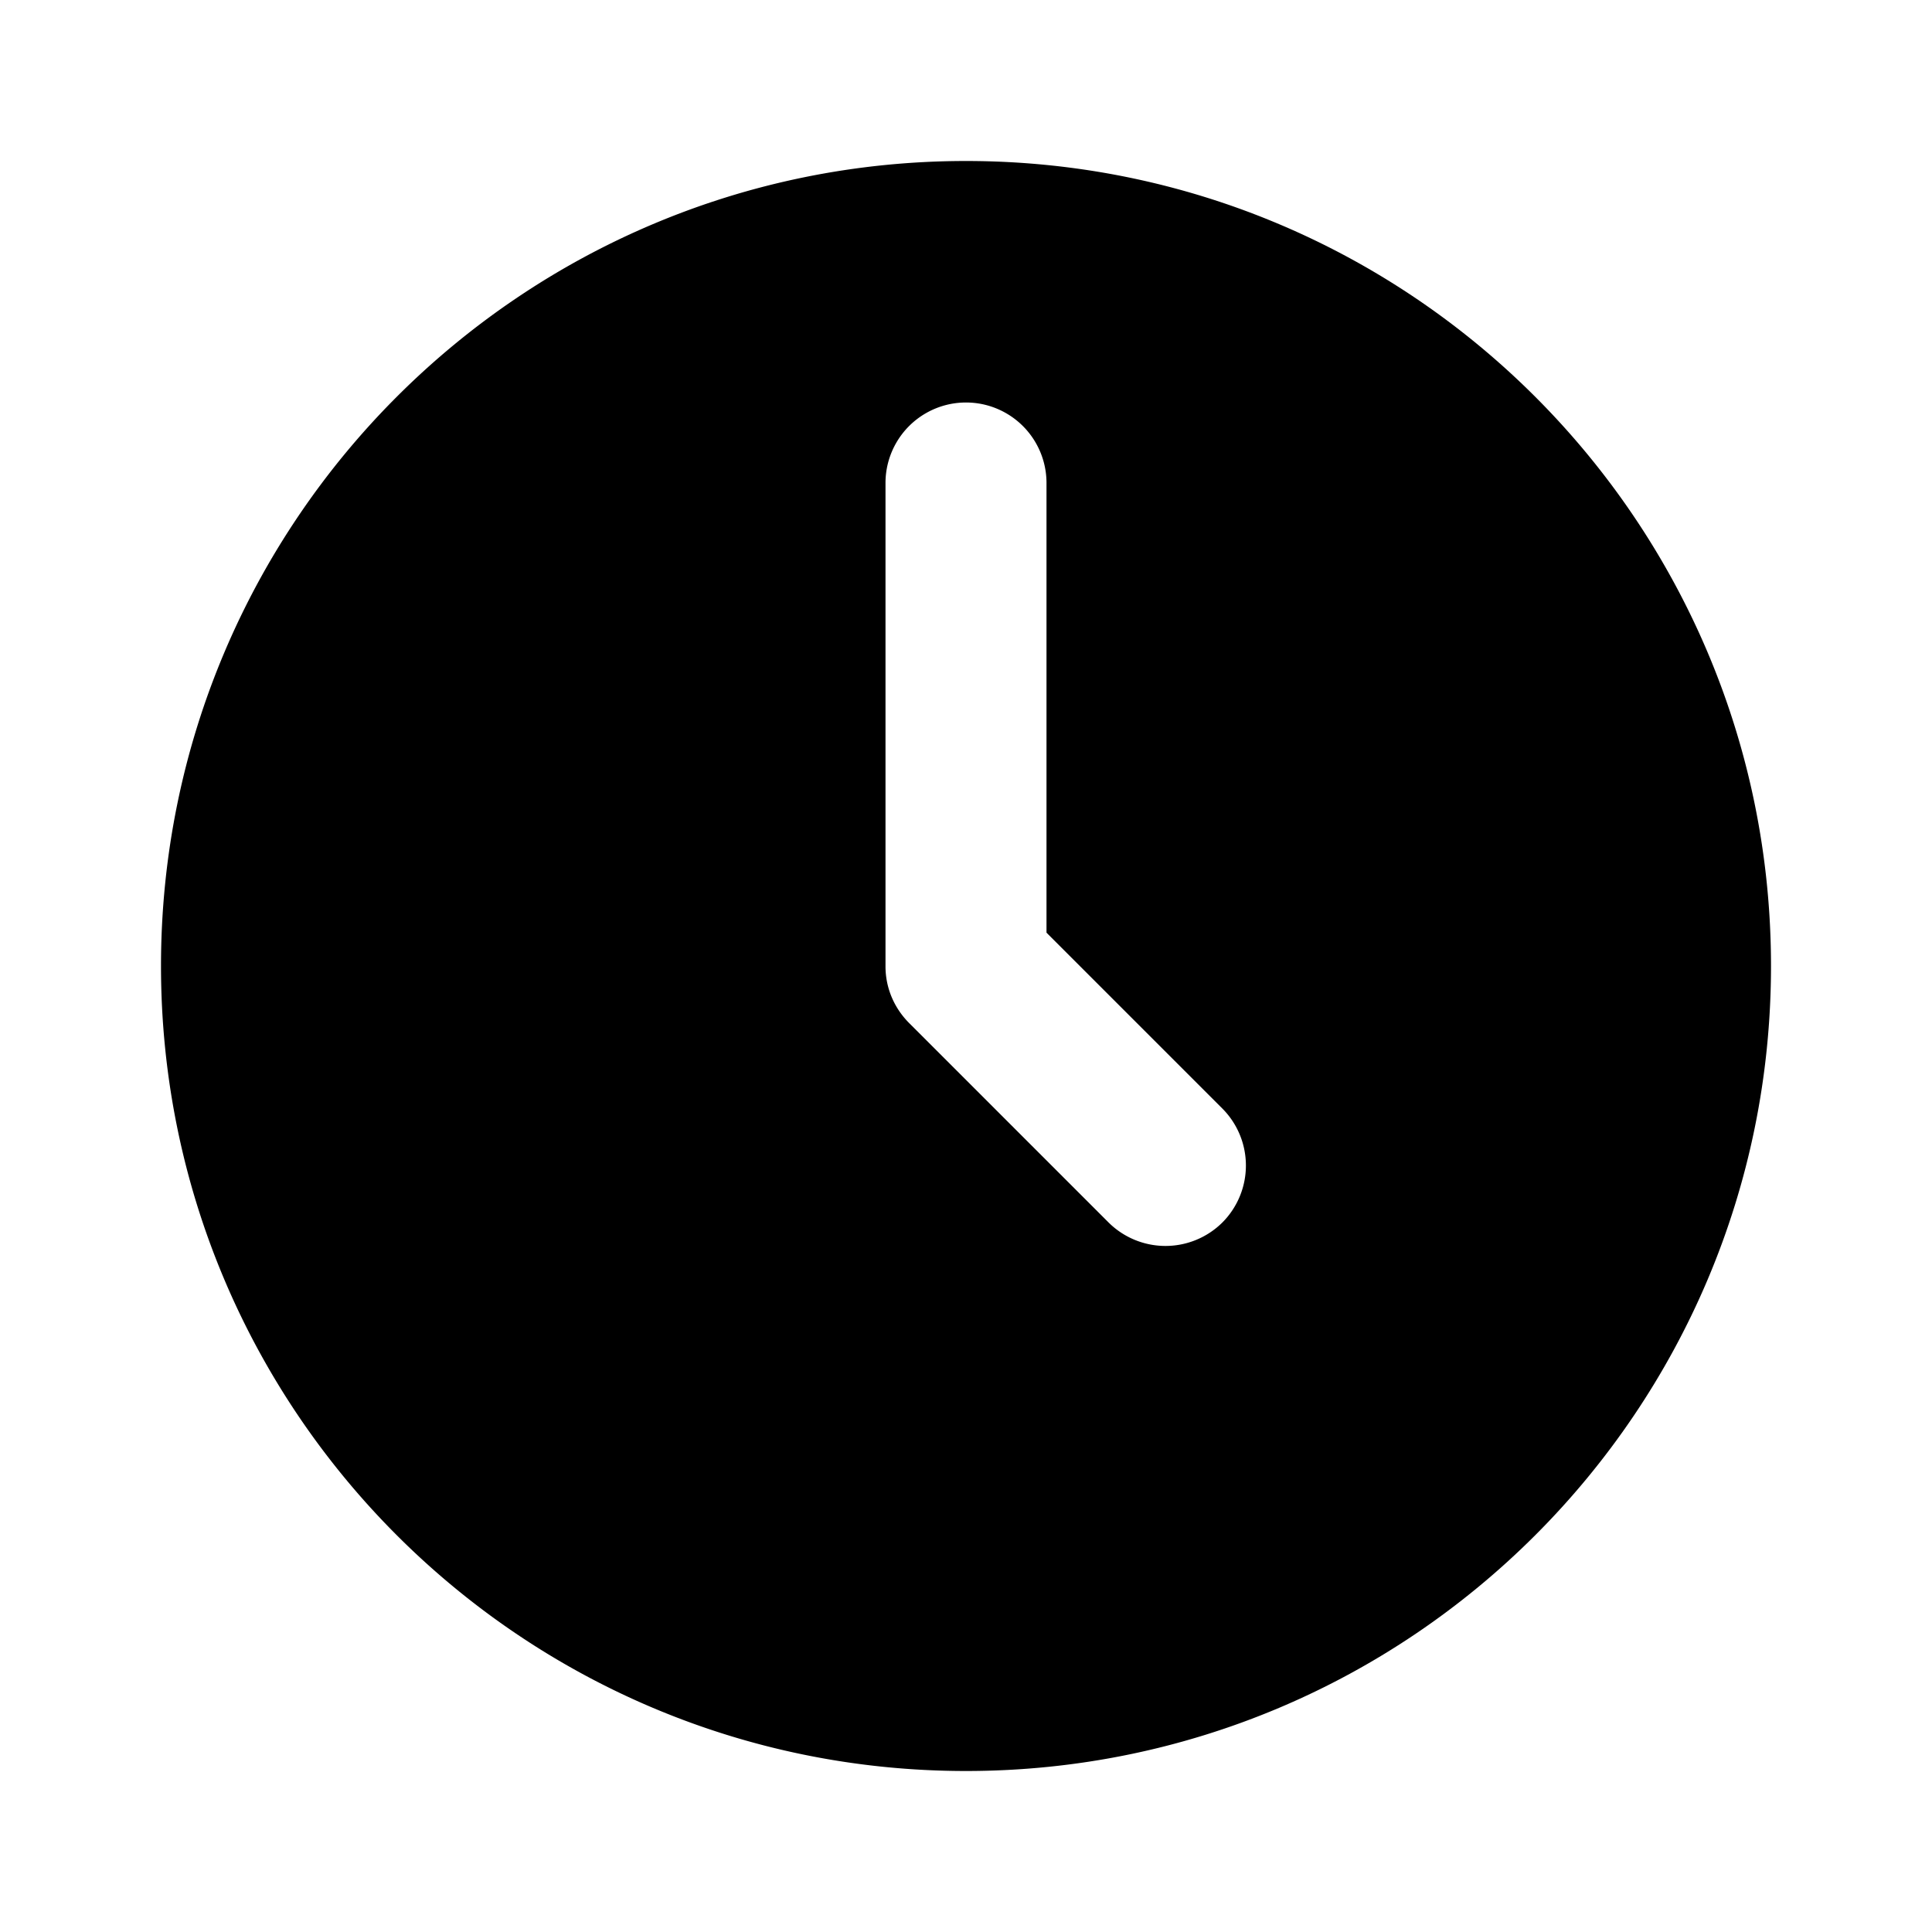 <svg width="24" height="24" viewBox="0 0 24 24"><path fill="currentcolor" fill-rule="evenodd" d="M11 8.002v4.002c0 .28.116.53.301.712l2.47 2.47a1.003 1.003 0 0 0 1.414 0 1.003 1.003 0 0 0 0-1.415L13 11.586V6a1 1 0 0 0-2 0zM12 22C6.477 22 2 17.523 2 12S6.477 2 12 2s10 4.477 10 10-4.477 10-10 10"/></svg>